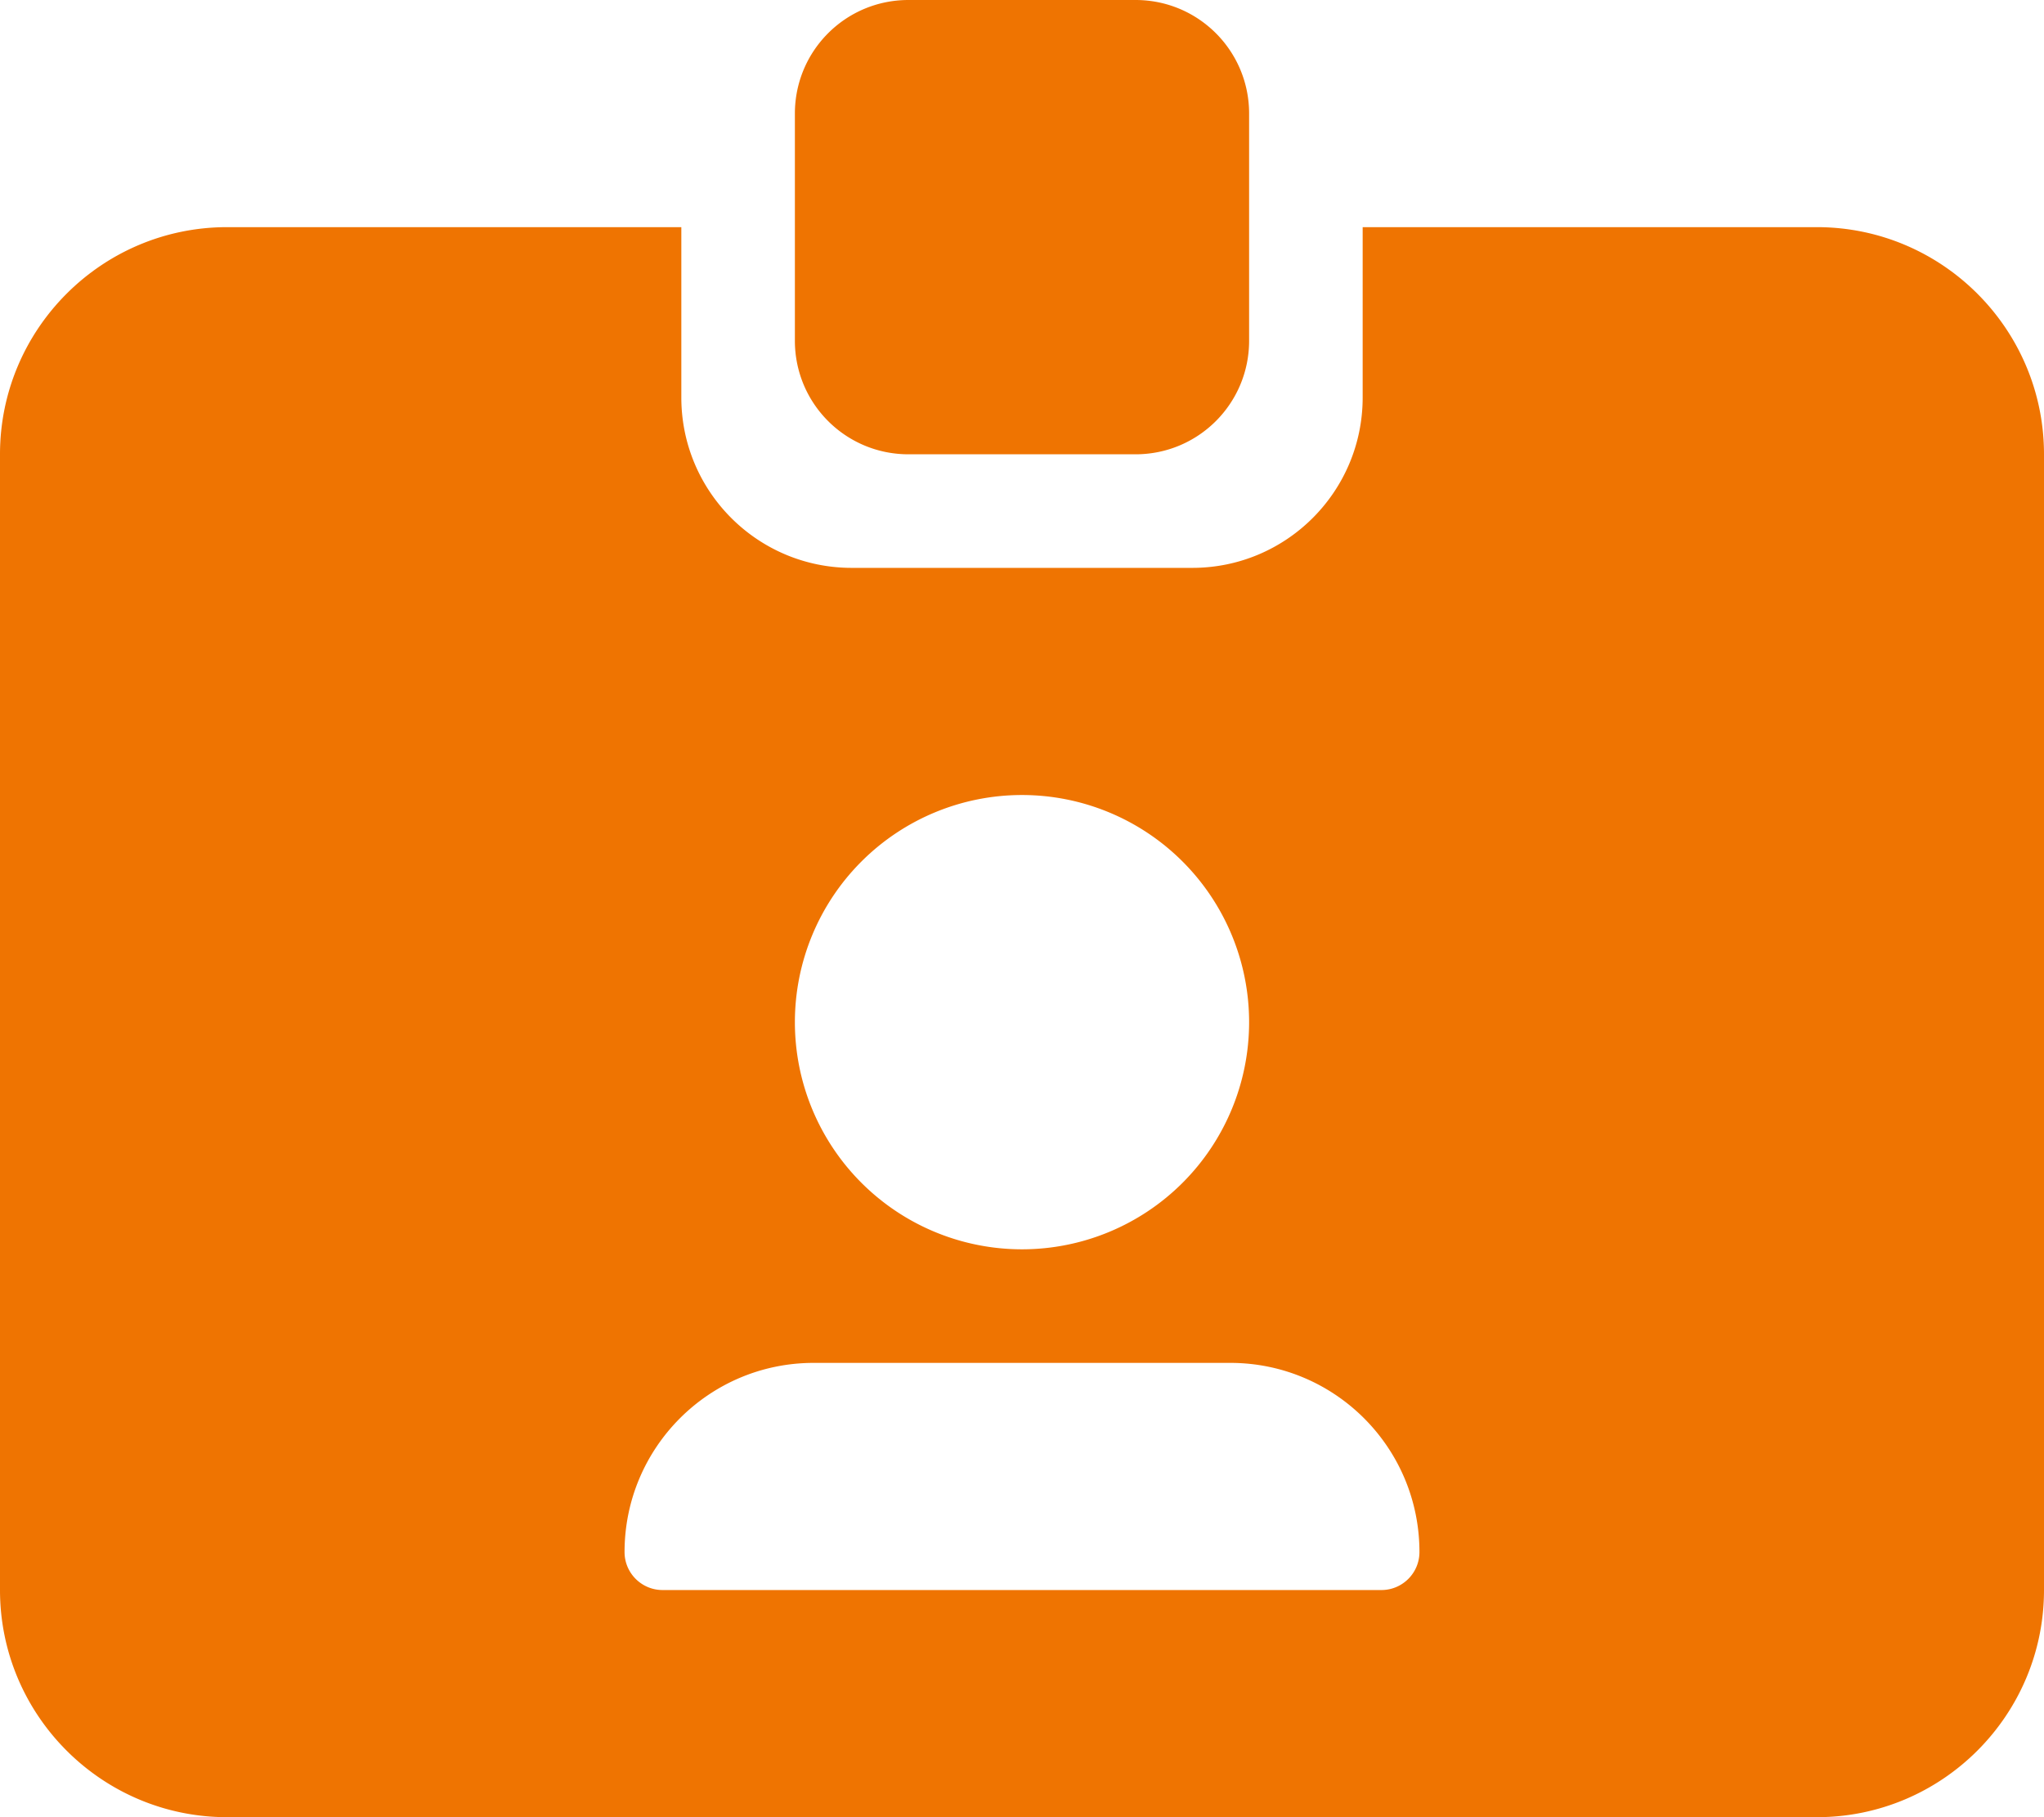 <svg xmlns="http://www.w3.org/2000/svg" viewBox="0 0 576 512"><!--!Font Awesome Free 6.5.2 by @fontawesome - https://fontawesome.com License - https://fontawesome.com/license/free Copyright 2024 Fonticons, Inc.--><path fill="#ef7401" d="M256 0h64c17.7 0 32 14.3 32 32V96c0 17.7-14.3 32-32 32H256c-17.7 0-32-14.3-32-32V32c0-17.7 14.3-32 32-32zM64 64H192v48c0 26.5 21.5 48 48 48h96c26.5 0 48-21.5 48-48V64H512c35.3 0 64 28.7 64 64V448c0 35.3-28.7 64-64 64H64c-35.3 0-64-28.7-64-64V128C0 92.7 28.7 64 64 64zM176 437.3c0 5.9 4.8 10.7 10.7 10.7H389.3c5.9 0 10.7-4.8 10.7-10.7c0-29.5-23.9-53.3-53.3-53.3H229.3c-29.5 0-53.3 23.9-53.3 53.3zM288 352a64 64 0 1 0 0-128 64 64 0 1 0 0 128z"/></svg>